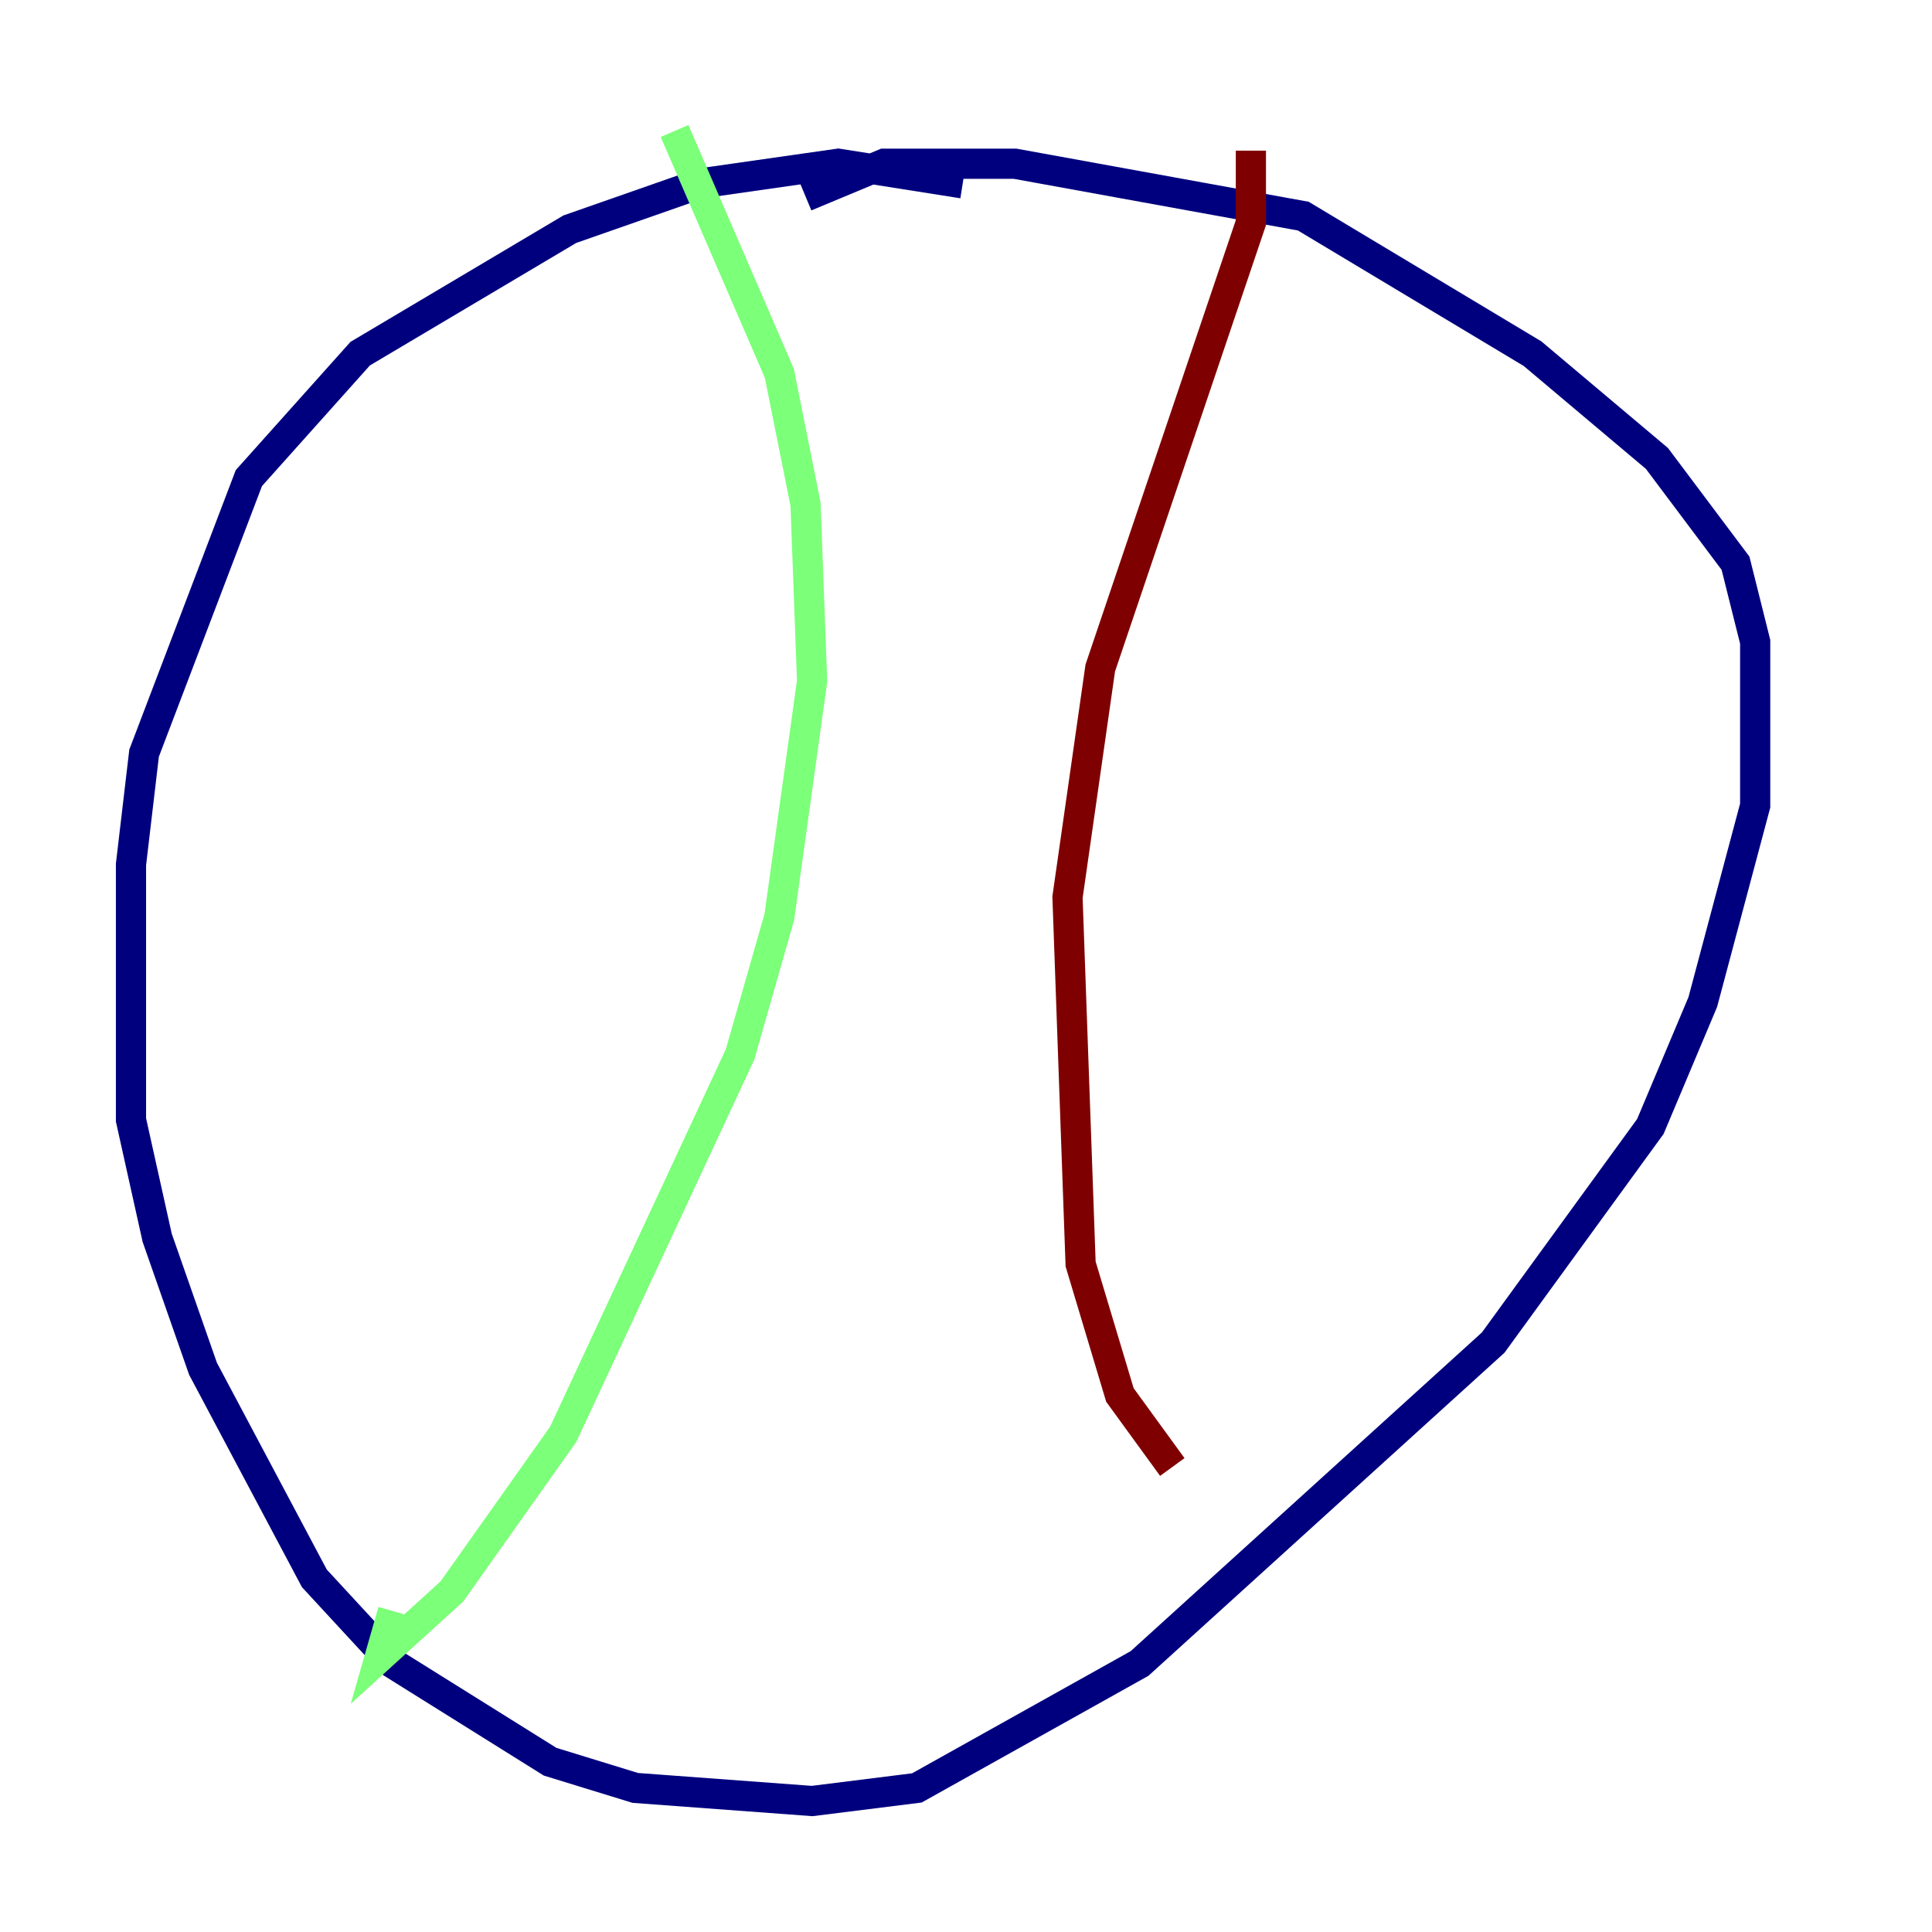 <?xml version="1.0" encoding="utf-8" ?>
<svg baseProfile="tiny" height="128" version="1.2" viewBox="0,0,128,128" width="128" xmlns="http://www.w3.org/2000/svg" xmlns:ev="http://www.w3.org/2001/xml-events" xmlns:xlink="http://www.w3.org/1999/xlink"><defs /><polyline fill="none" points="63.783,12.149 55.539,10.848 46.427,12.149 37.749,15.186 23.864,23.43 16.488,31.675 9.546,49.898 8.678,57.275 8.678,74.197 10.414,82.007 13.451,90.685 20.827,104.57 26.034,110.21 36.447,116.719 42.088,118.454 53.803,119.322 60.746,118.454 75.498,110.21 98.929,88.949 109.342,74.63 112.814,66.386 116.285,53.37 116.285,42.522 114.983,37.315 109.776,30.373 101.532,23.43 86.346,14.319 67.254,10.848 58.576,10.848 53.37,13.017" stroke="#00007f" stroke-width="2" /><polyline fill="none" points="44.691,8.678 51.634,24.732 53.37,33.41 53.803,45.125 51.634,60.746 49.031,69.858 37.315,95.024 29.939,105.437 25.166,109.776 26.034,106.739" stroke="#7cff79" stroke-width="2" /><polyline fill="none" points="82.875,9.98 82.875,14.752 72.895,44.258 70.725,59.444 71.593,83.742 74.197,92.42 77.668,97.193" stroke="#7f0000" stroke-width="2" /></svg>